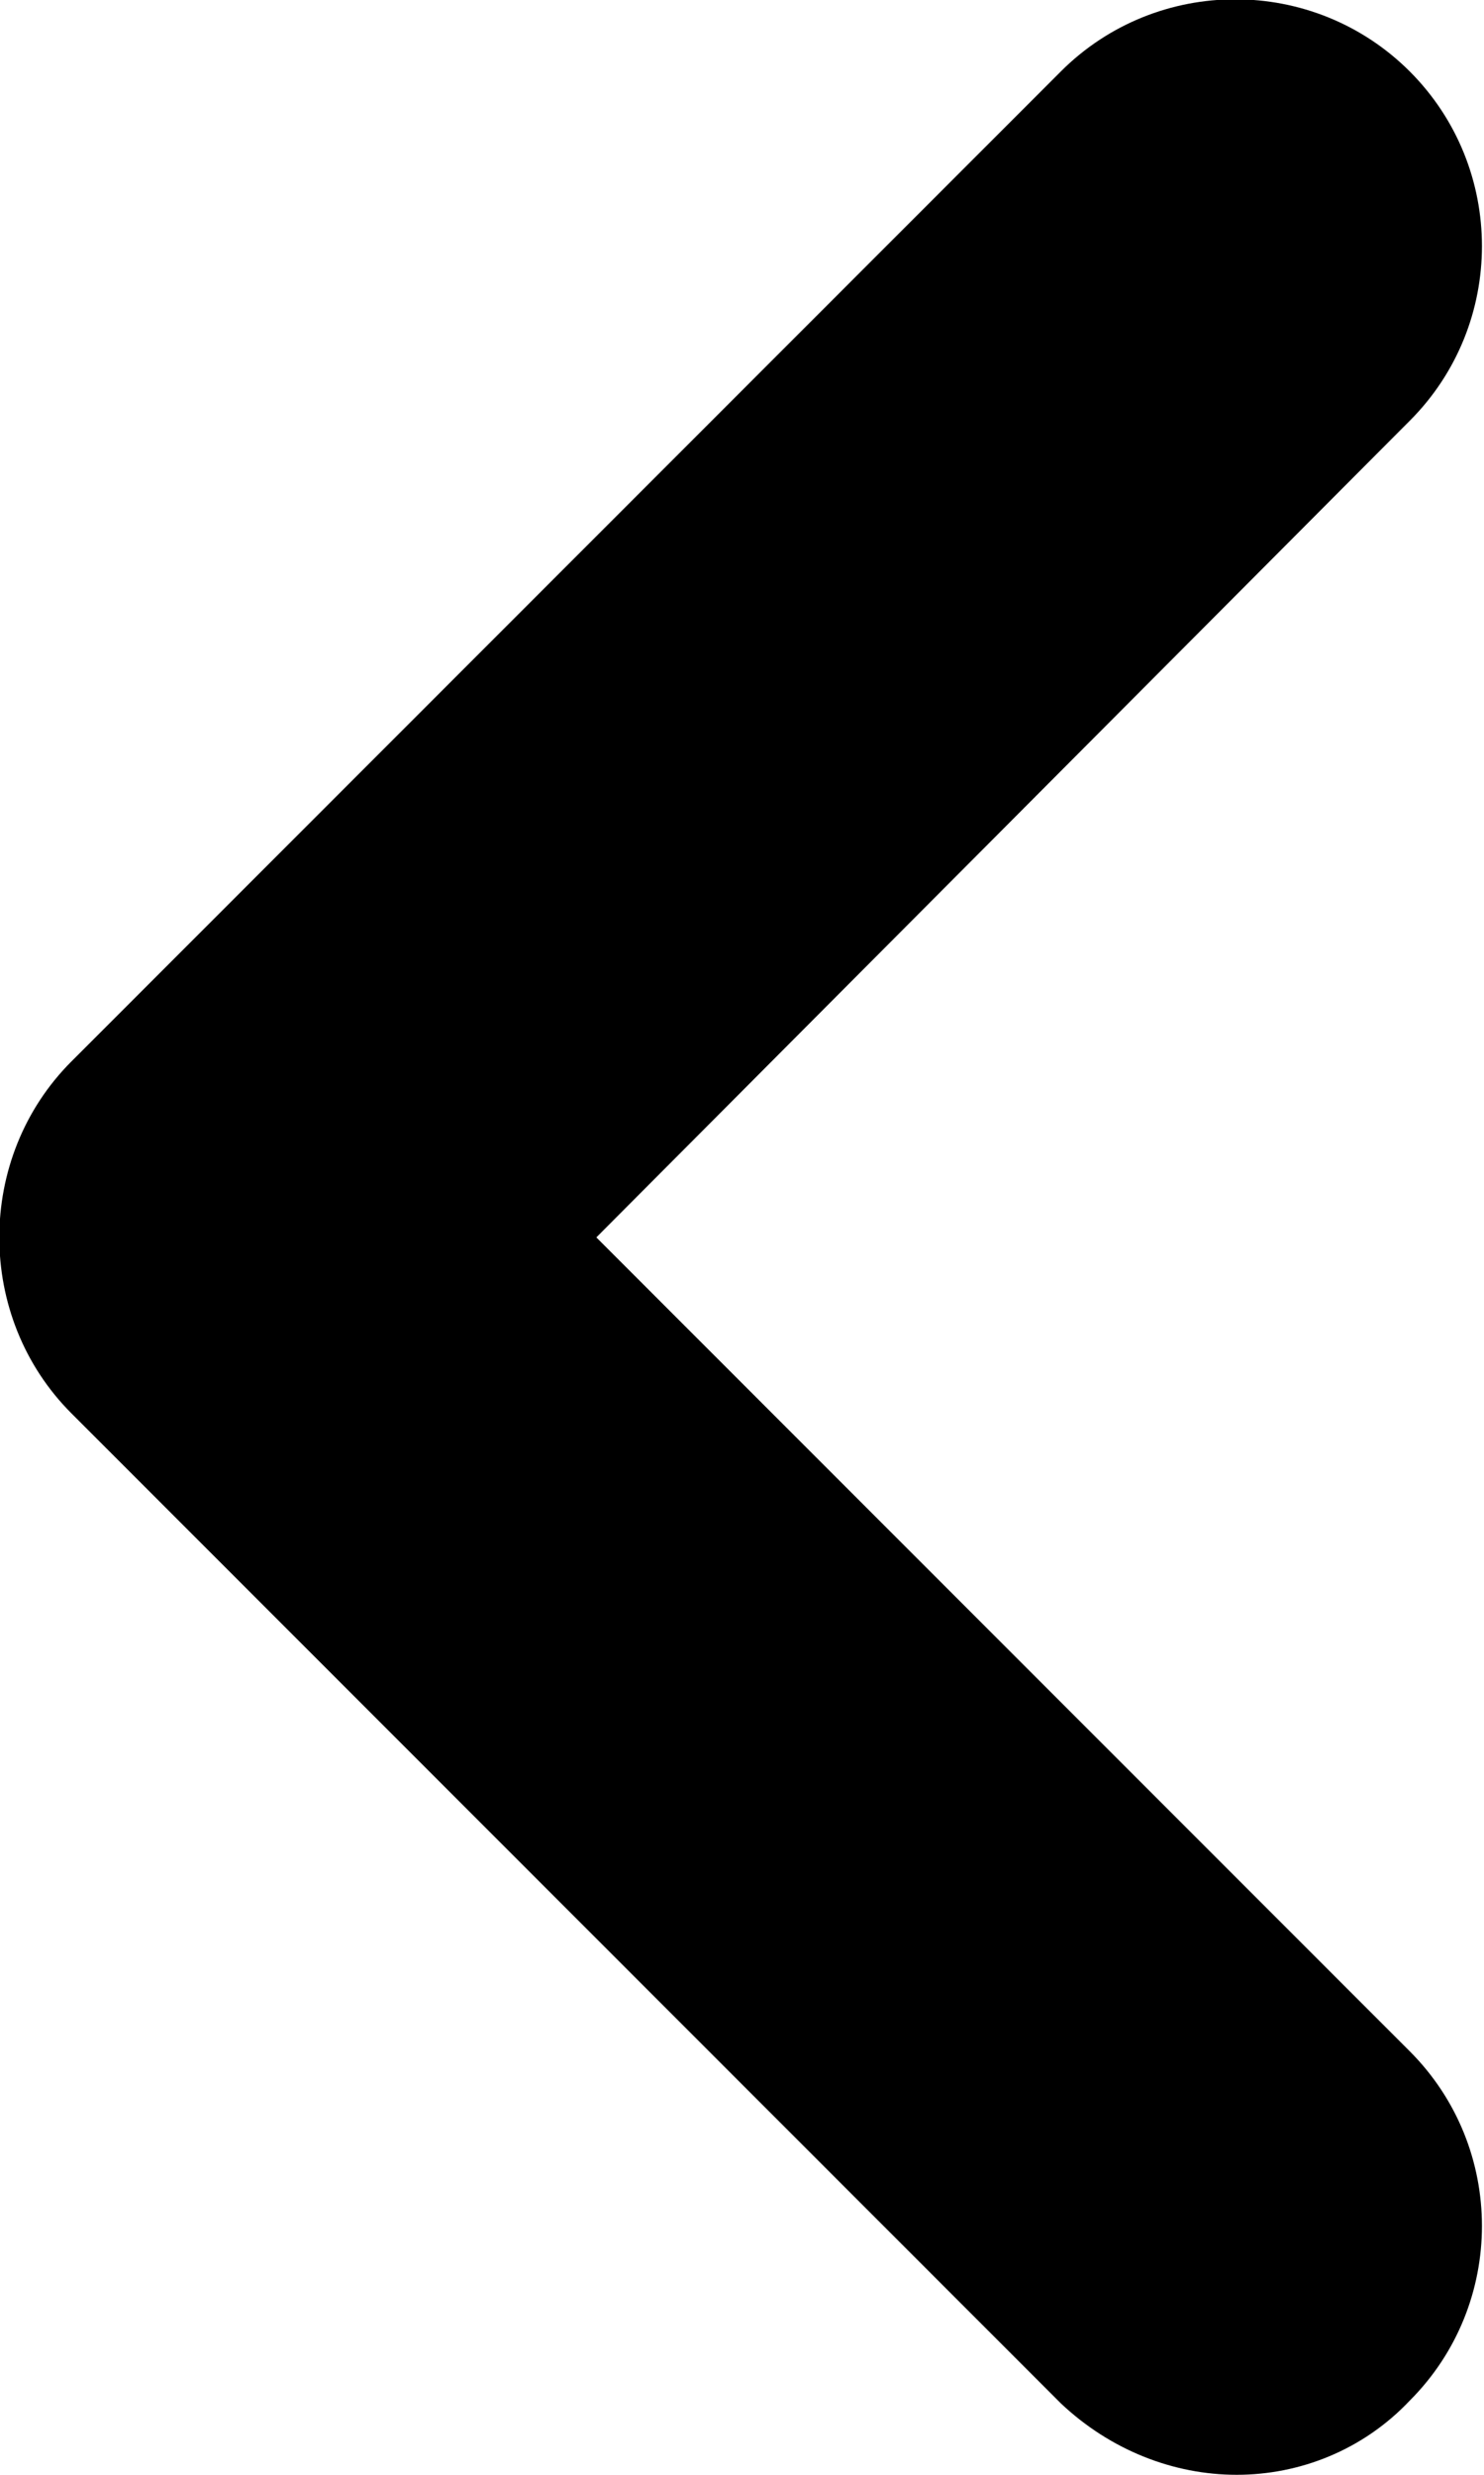 <svg version="1.1" id="Layer_1" xmlns="http://www.w3.org/2000/svg" xmlns:xlink="http://www.w3.org/1999/xlink"
	 viewBox="0 0 54 90">
<path d="M2.6,38.6l36-36c3.5-3.5,9.2-3.5,12.7,0c3.5,3.5,3.5,9.2,0,12.7L21.7,45l29.6,29.6c3.5,3.5,3.5,9.2,0,12.7
	C49.6,89.1,47.3,90,45,90s-4.6-0.9-6.4-2.6l-36-36C-0.9,47.9-0.9,42.1,2.6,38.6z"/>
</svg>

